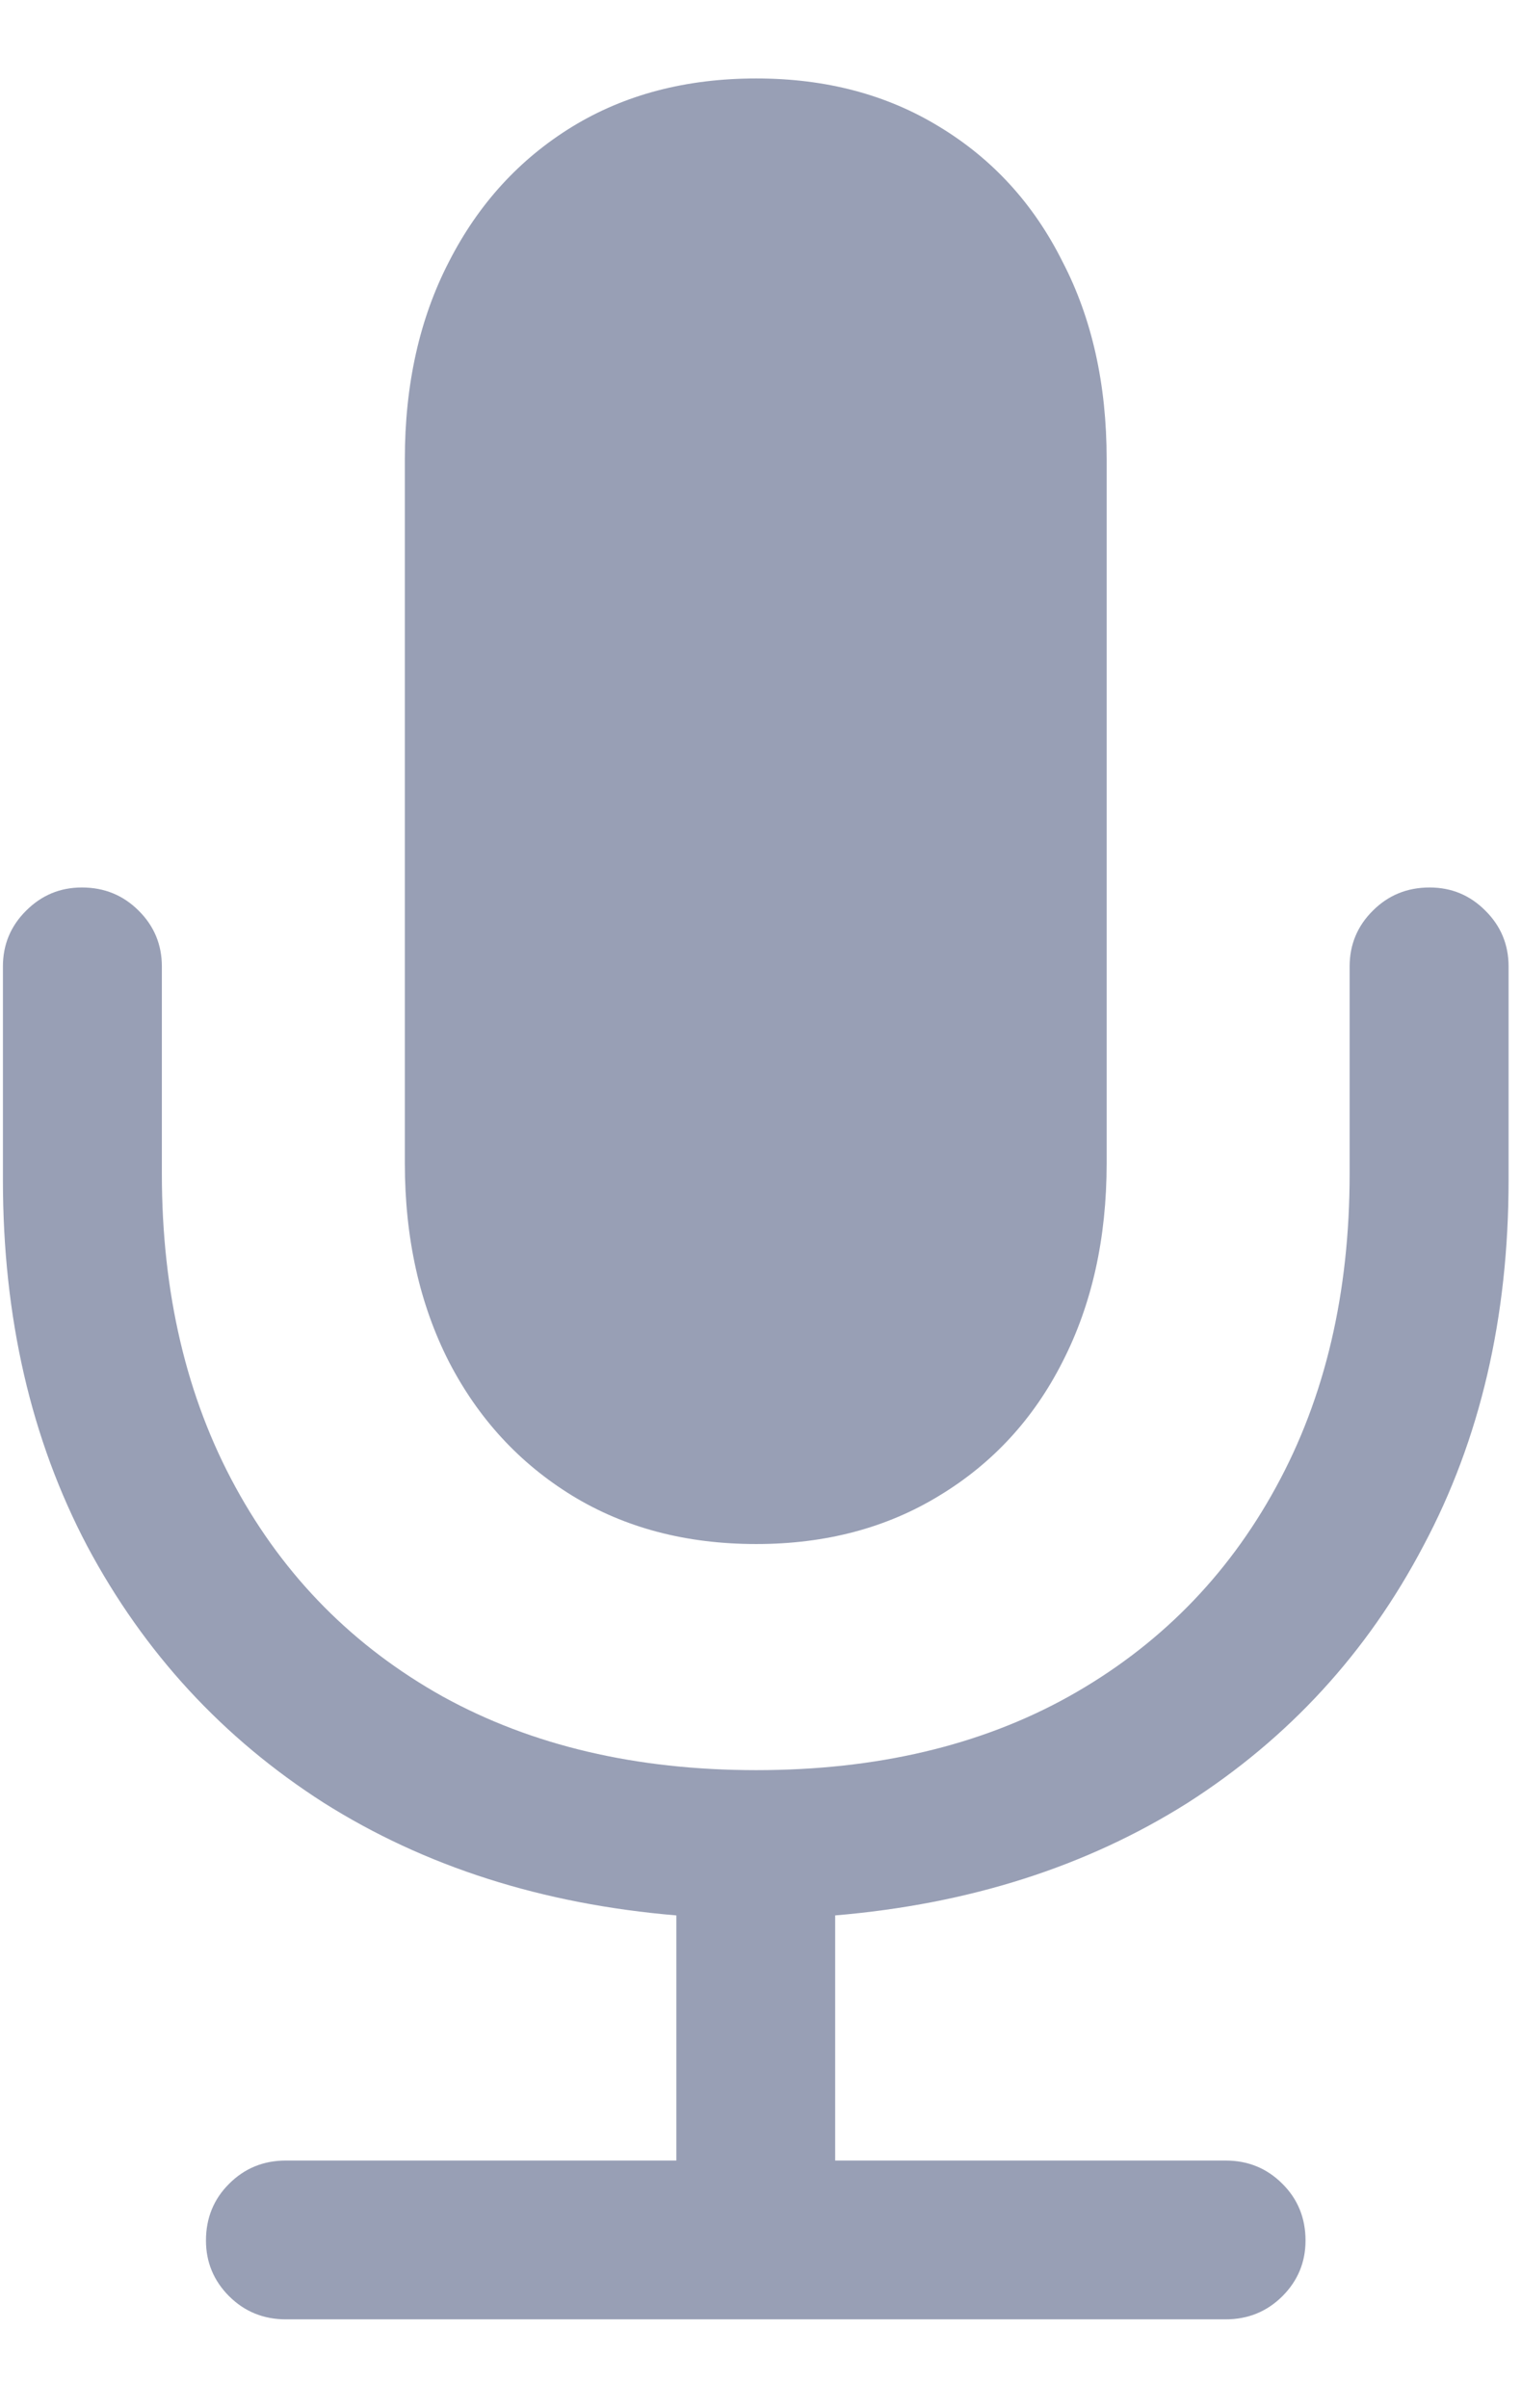 <svg width="12" height="19" viewBox="0 0 12 19" fill="none" xmlns="http://www.w3.org/2000/svg">
<path d="M0.023 9.31V7.625C0.023 7.453 0.084 7.306 0.206 7.185C0.328 7.063 0.474 7.002 0.646 7.002C0.823 7.002 0.972 7.063 1.094 7.185C1.216 7.306 1.277 7.453 1.277 7.625V9.26C1.277 10.2 1.471 11.025 1.858 11.733C2.245 12.442 2.79 12.992 3.493 13.385C4.196 13.773 5.021 13.966 5.967 13.966C6.913 13.966 7.735 13.773 8.432 13.385C9.135 12.992 9.68 12.442 10.067 11.733C10.455 11.025 10.648 10.2 10.648 9.26V7.625C10.648 7.453 10.709 7.306 10.831 7.185C10.953 7.063 11.102 7.002 11.279 7.002C11.451 7.002 11.598 7.063 11.719 7.185C11.841 7.306 11.902 7.453 11.902 7.625V9.31C11.902 10.394 11.678 11.357 11.229 12.198C10.787 13.039 10.167 13.714 9.37 14.224C8.573 14.727 7.646 15.023 6.589 15.112V17.046H9.669C9.846 17.046 9.995 17.107 10.117 17.229C10.239 17.35 10.3 17.5 10.3 17.677C10.3 17.848 10.239 17.995 10.117 18.117C9.995 18.238 9.846 18.299 9.669 18.299H2.256C2.079 18.299 1.93 18.238 1.808 18.117C1.686 17.995 1.625 17.848 1.625 17.677C1.625 17.5 1.686 17.35 1.808 17.229C1.93 17.107 2.079 17.046 2.256 17.046H5.336V15.112C4.279 15.023 3.352 14.727 2.555 14.224C1.758 13.714 1.136 13.039 0.688 12.198C0.245 11.357 0.023 10.394 0.023 9.31ZM5.967 12.182C5.413 12.182 4.929 12.054 4.514 11.8C4.099 11.545 3.775 11.194 3.543 10.746C3.311 10.292 3.194 9.769 3.194 9.177V3.624C3.194 3.031 3.311 2.511 3.543 2.063C3.775 1.609 4.099 1.255 4.514 1C4.929 0.746 5.413 0.619 5.967 0.619C6.515 0.619 6.996 0.746 7.411 1C7.832 1.255 8.155 1.609 8.382 2.063C8.615 2.511 8.731 3.031 8.731 3.624V9.177C8.731 9.769 8.615 10.292 8.382 10.746C8.155 11.194 7.832 11.545 7.411 11.8C6.996 12.054 6.515 12.182 5.967 12.182Z" fill="#989FB5"/>
</svg>
